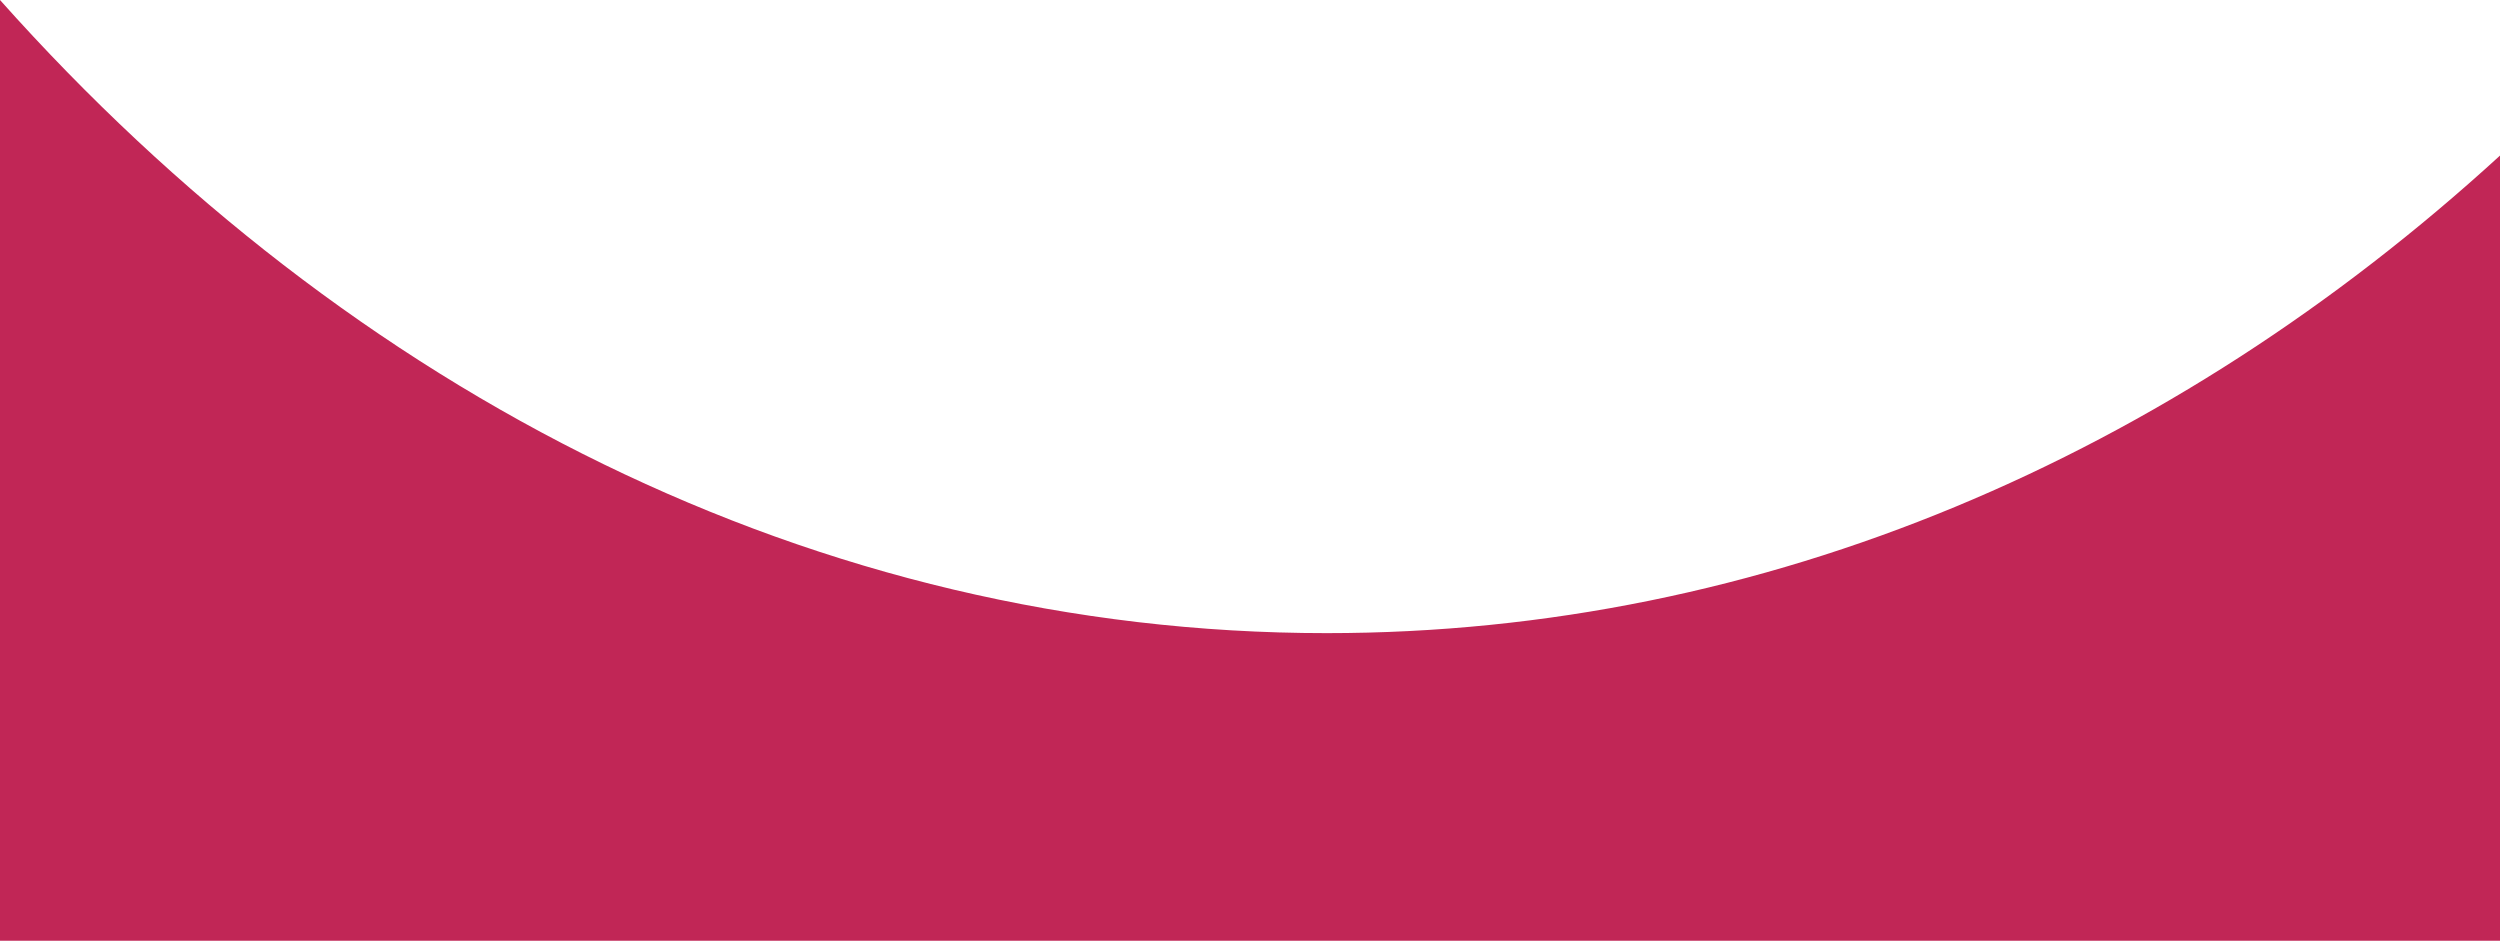 <?xml version="1.0" encoding="UTF-8" standalone="no"?>
<svg
   xmlns:dc="http://purl.org/dc/elements/1.1/"
   xmlns:cc="http://creativecommons.org/ns#"
   xmlns:rdf="http://www.w3.org/1999/02/22-rdf-syntax-ns#"
   xmlns:svg="http://www.w3.org/2000/svg"
   xmlns="http://www.w3.org/2000/svg"
   height="469.39"
   width="1247.44"
   id="svg14"
   version="1.1"
   viewBox="0 0 1247.44 469.39">
  <defs
     id="defs4">
    <style
       id="style2">.cls-1{fill:none;}.cls-2{fill:#c12656;}</style>
  </defs>
  <title
     id="title6">Fichier 1</title>
  <g
     data-name="Calque 2"
     id="Calque_2">
    <g
       data-name="Calque 1"
       id="Calque_1-2">
      <path
         style="fill:none"
         id="path8"
         d="m 1248.35,76.8 -0.91,0.83 v 393.25 h 0.91 z"
         class="cls-1" />
      <path
         style="fill:#c12656"
         id="path10"
         d="M 662,315.92 C 407.19,315.92 175,196.31 0,0 V 469.39 H 1247.44 V 77.63 C 1083.74,227.37 881.23,315.92 662,315.92 Z"
         class="cls-2" />
    </g>
  </g>
</svg>
